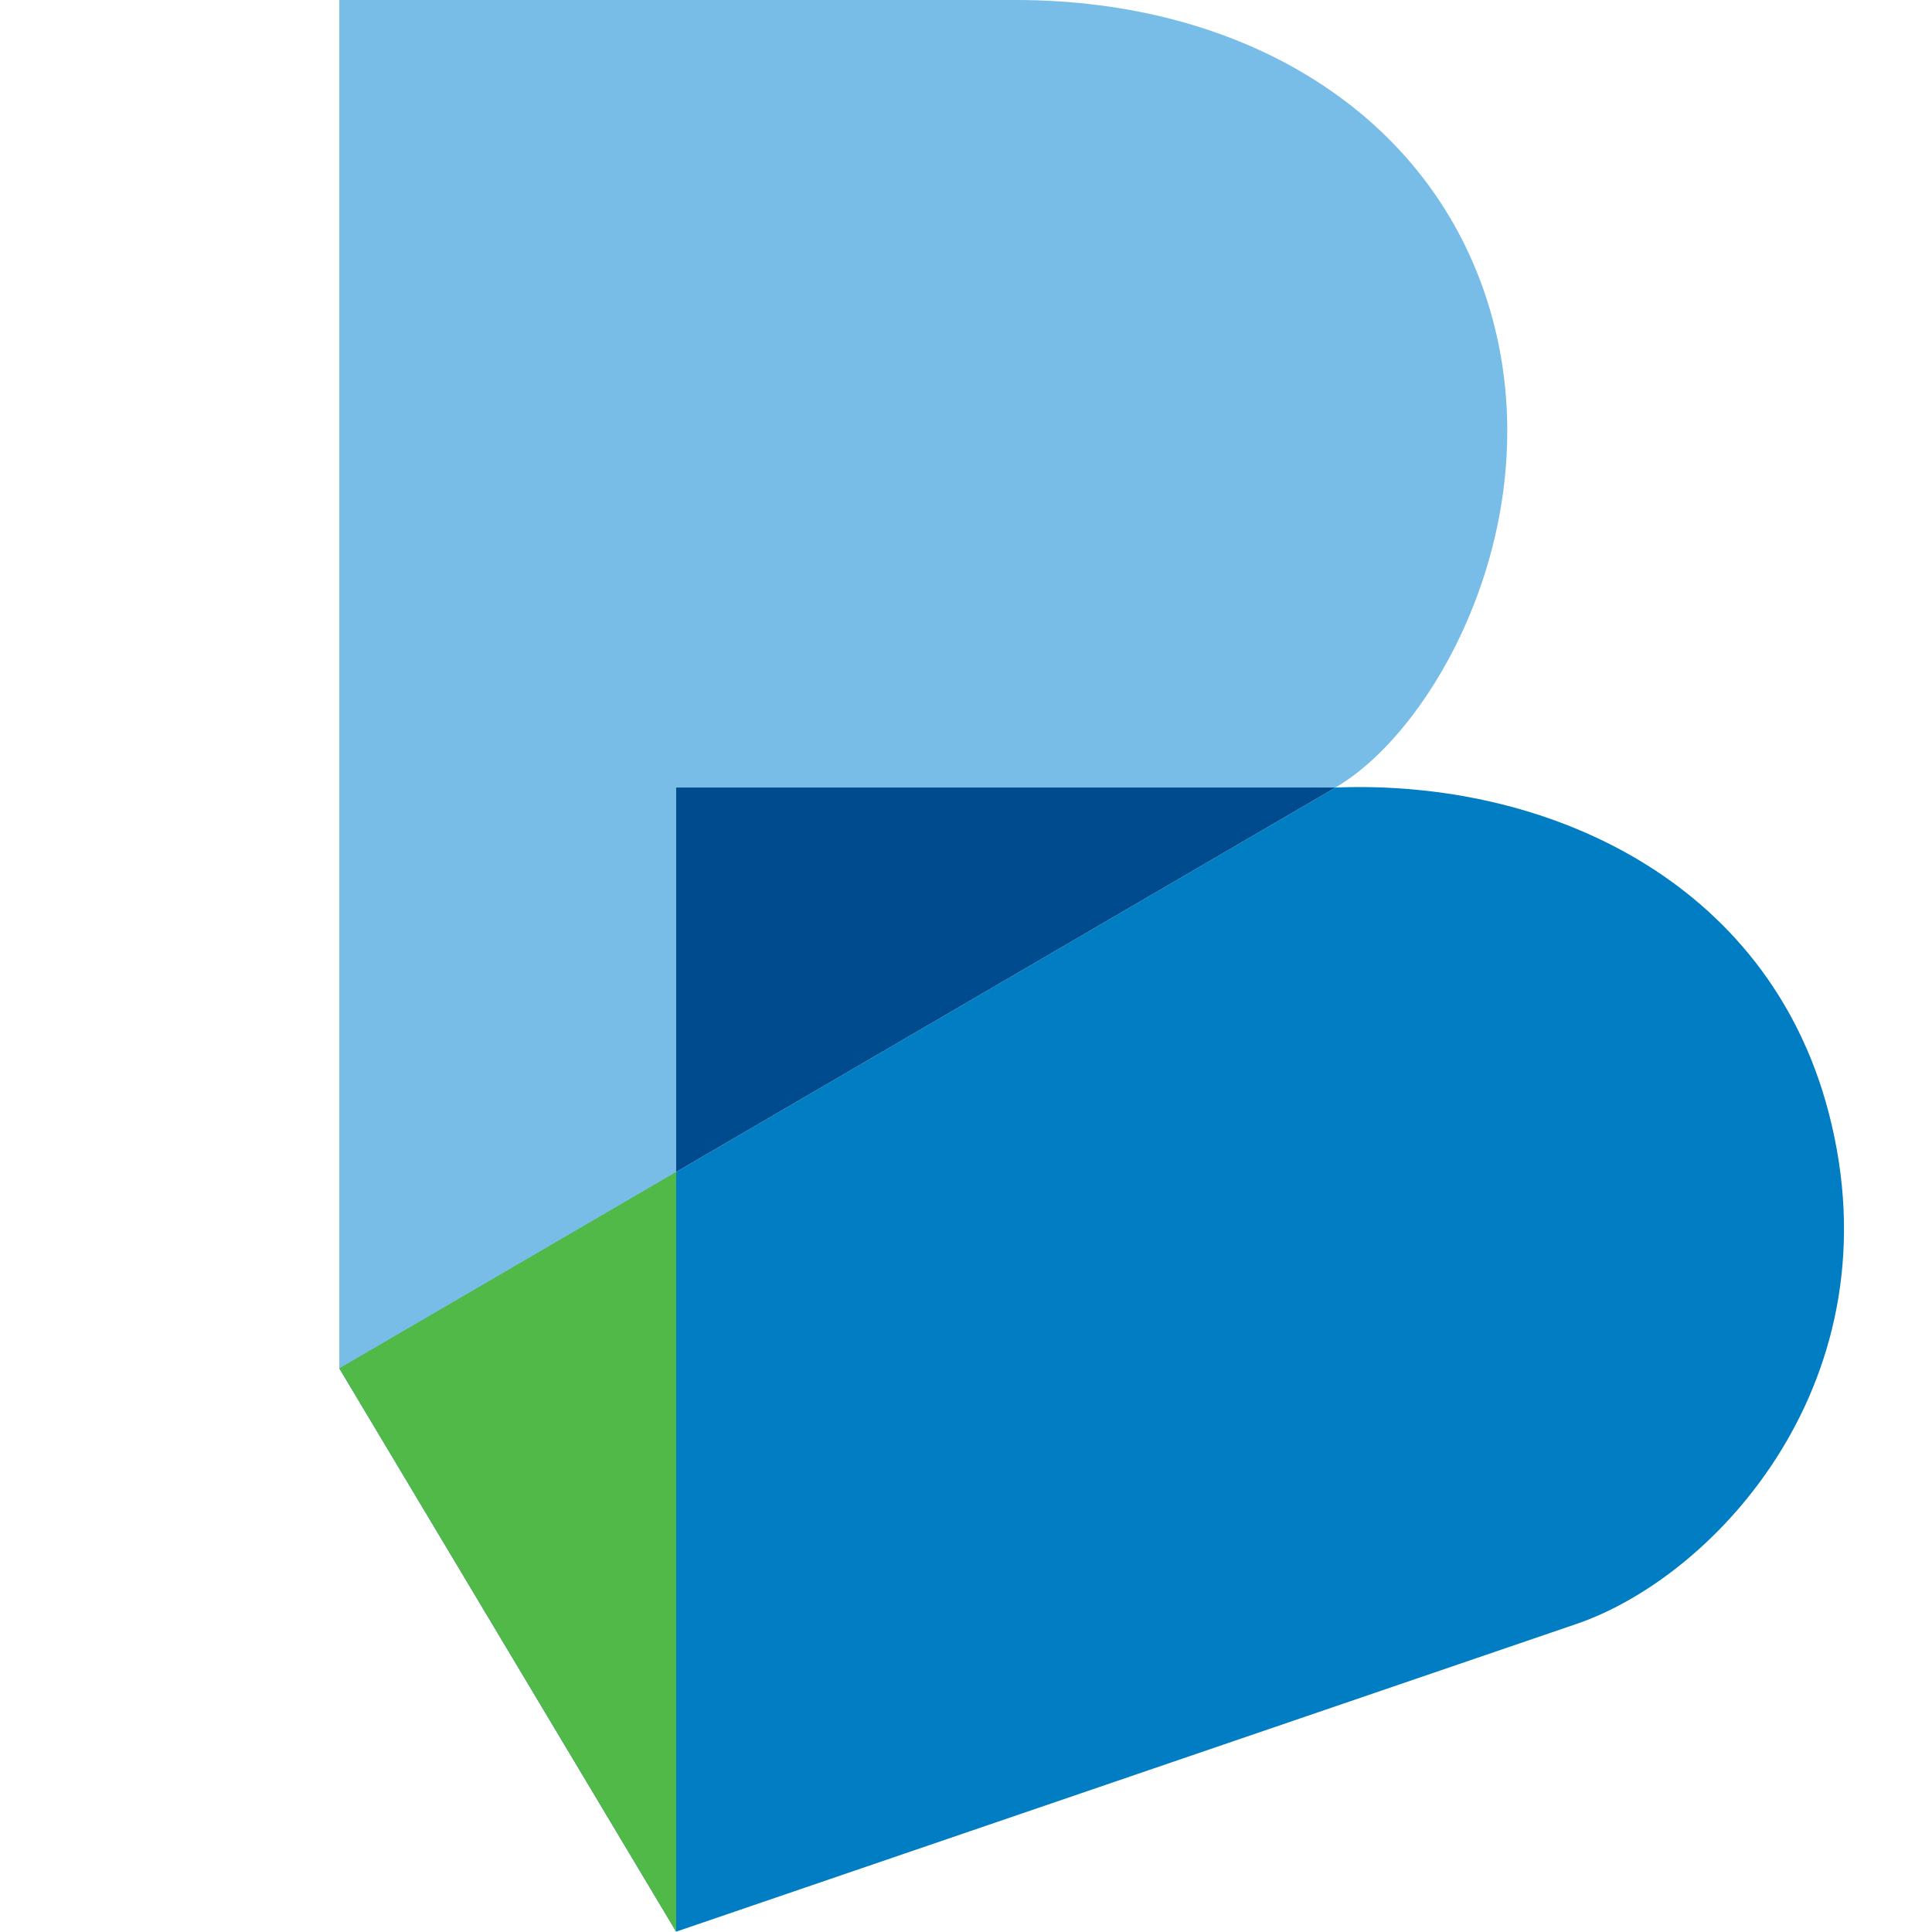 <?xml version="1.0" encoding="UTF-8" standalone="no"?>
<svg
   version="1.1"
   id="svg2"
   x="0"
   y="0"
   viewBox="0 0 2500 2500"
   xml:space="preserve"
   sodipodi:docname="banestes.svg"
   width="2500"
   height="2500"
   inkscape:version="1.2.2 (732a01da63, 2022-12-09)"
   xmlns:inkscape="http://www.inkscape.org/namespaces/inkscape"
   xmlns:sodipodi="http://sodipodi.sourceforge.net/DTD/sodipodi-0.dtd"
   xmlns="http://www.w3.org/2000/svg"
   xmlns:svg="http://www.w3.org/2000/svg"><defs
     id="defs14" /><sodipodi:namedview
     id="namedview12"
     pagecolor="#505050"
     bordercolor="#eeeeee"
     borderopacity="1"
     inkscape:showpageshadow="0"
     inkscape:pageopacity="0"
     inkscape:pagecheckerboard="0"
     inkscape:deskcolor="#505050"
     showgrid="false"
     inkscape:zoom="0.054182057"
     inkscape:cx="-4115.7537"
     inkscape:cy="-627.51401"
     inkscape:window-width="1920"
     inkscape:window-height="1009"
     inkscape:window-x="-8"
     inkscape:window-y="-8"
     inkscape:window-maximized="1"
     inkscape:current-layer="svg2" /><style
     id="style2">.st2{fill-rule:evenodd;clip-rule:evenodd;fill:#004b8d}</style><g
     id="Layer1000"
     transform="matrix(1.44,0,0,-1.44,2592.883,2053.587)"><path
       id="path2"
       d="m -600.6,718.4 -895.1,-521.9 302.7,-506.2 809,276.5 C -257.9,9.9 -94.8,187 -157.4,426.5 -212,635.7 -412.1,725.9 -600.6,718.4 Z"
       style="clip-rule:evenodd;fill:#007dc3;fill-rule:evenodd" /><path
       id="path4"
       d="m -600.6,718.4 -895.1,-521.9 v 1229.6 h 608 c 204.9,0 373.8,-102 425.9,-278 55.6,-188.2 -48,-376.8 -138.8,-429.7 z"
       style="clip-rule:evenodd;fill:#78bde8;fill-rule:evenodd" /><path
       id="path8"
       d="M -1193,-309.8 V 718.4 h 592.4"
       style="fill:none" /><path
       id="path10"
       d="M -1193,-309.8 V 373 l -302.7,-176.5 z"
       style="clip-rule:evenodd;fill:#51b948;fill-rule:evenodd" /><path
       id="path12"
       class="st2"
       d="m -1193,373 592.4,345.4 H -1193 Z" /></g></svg>
